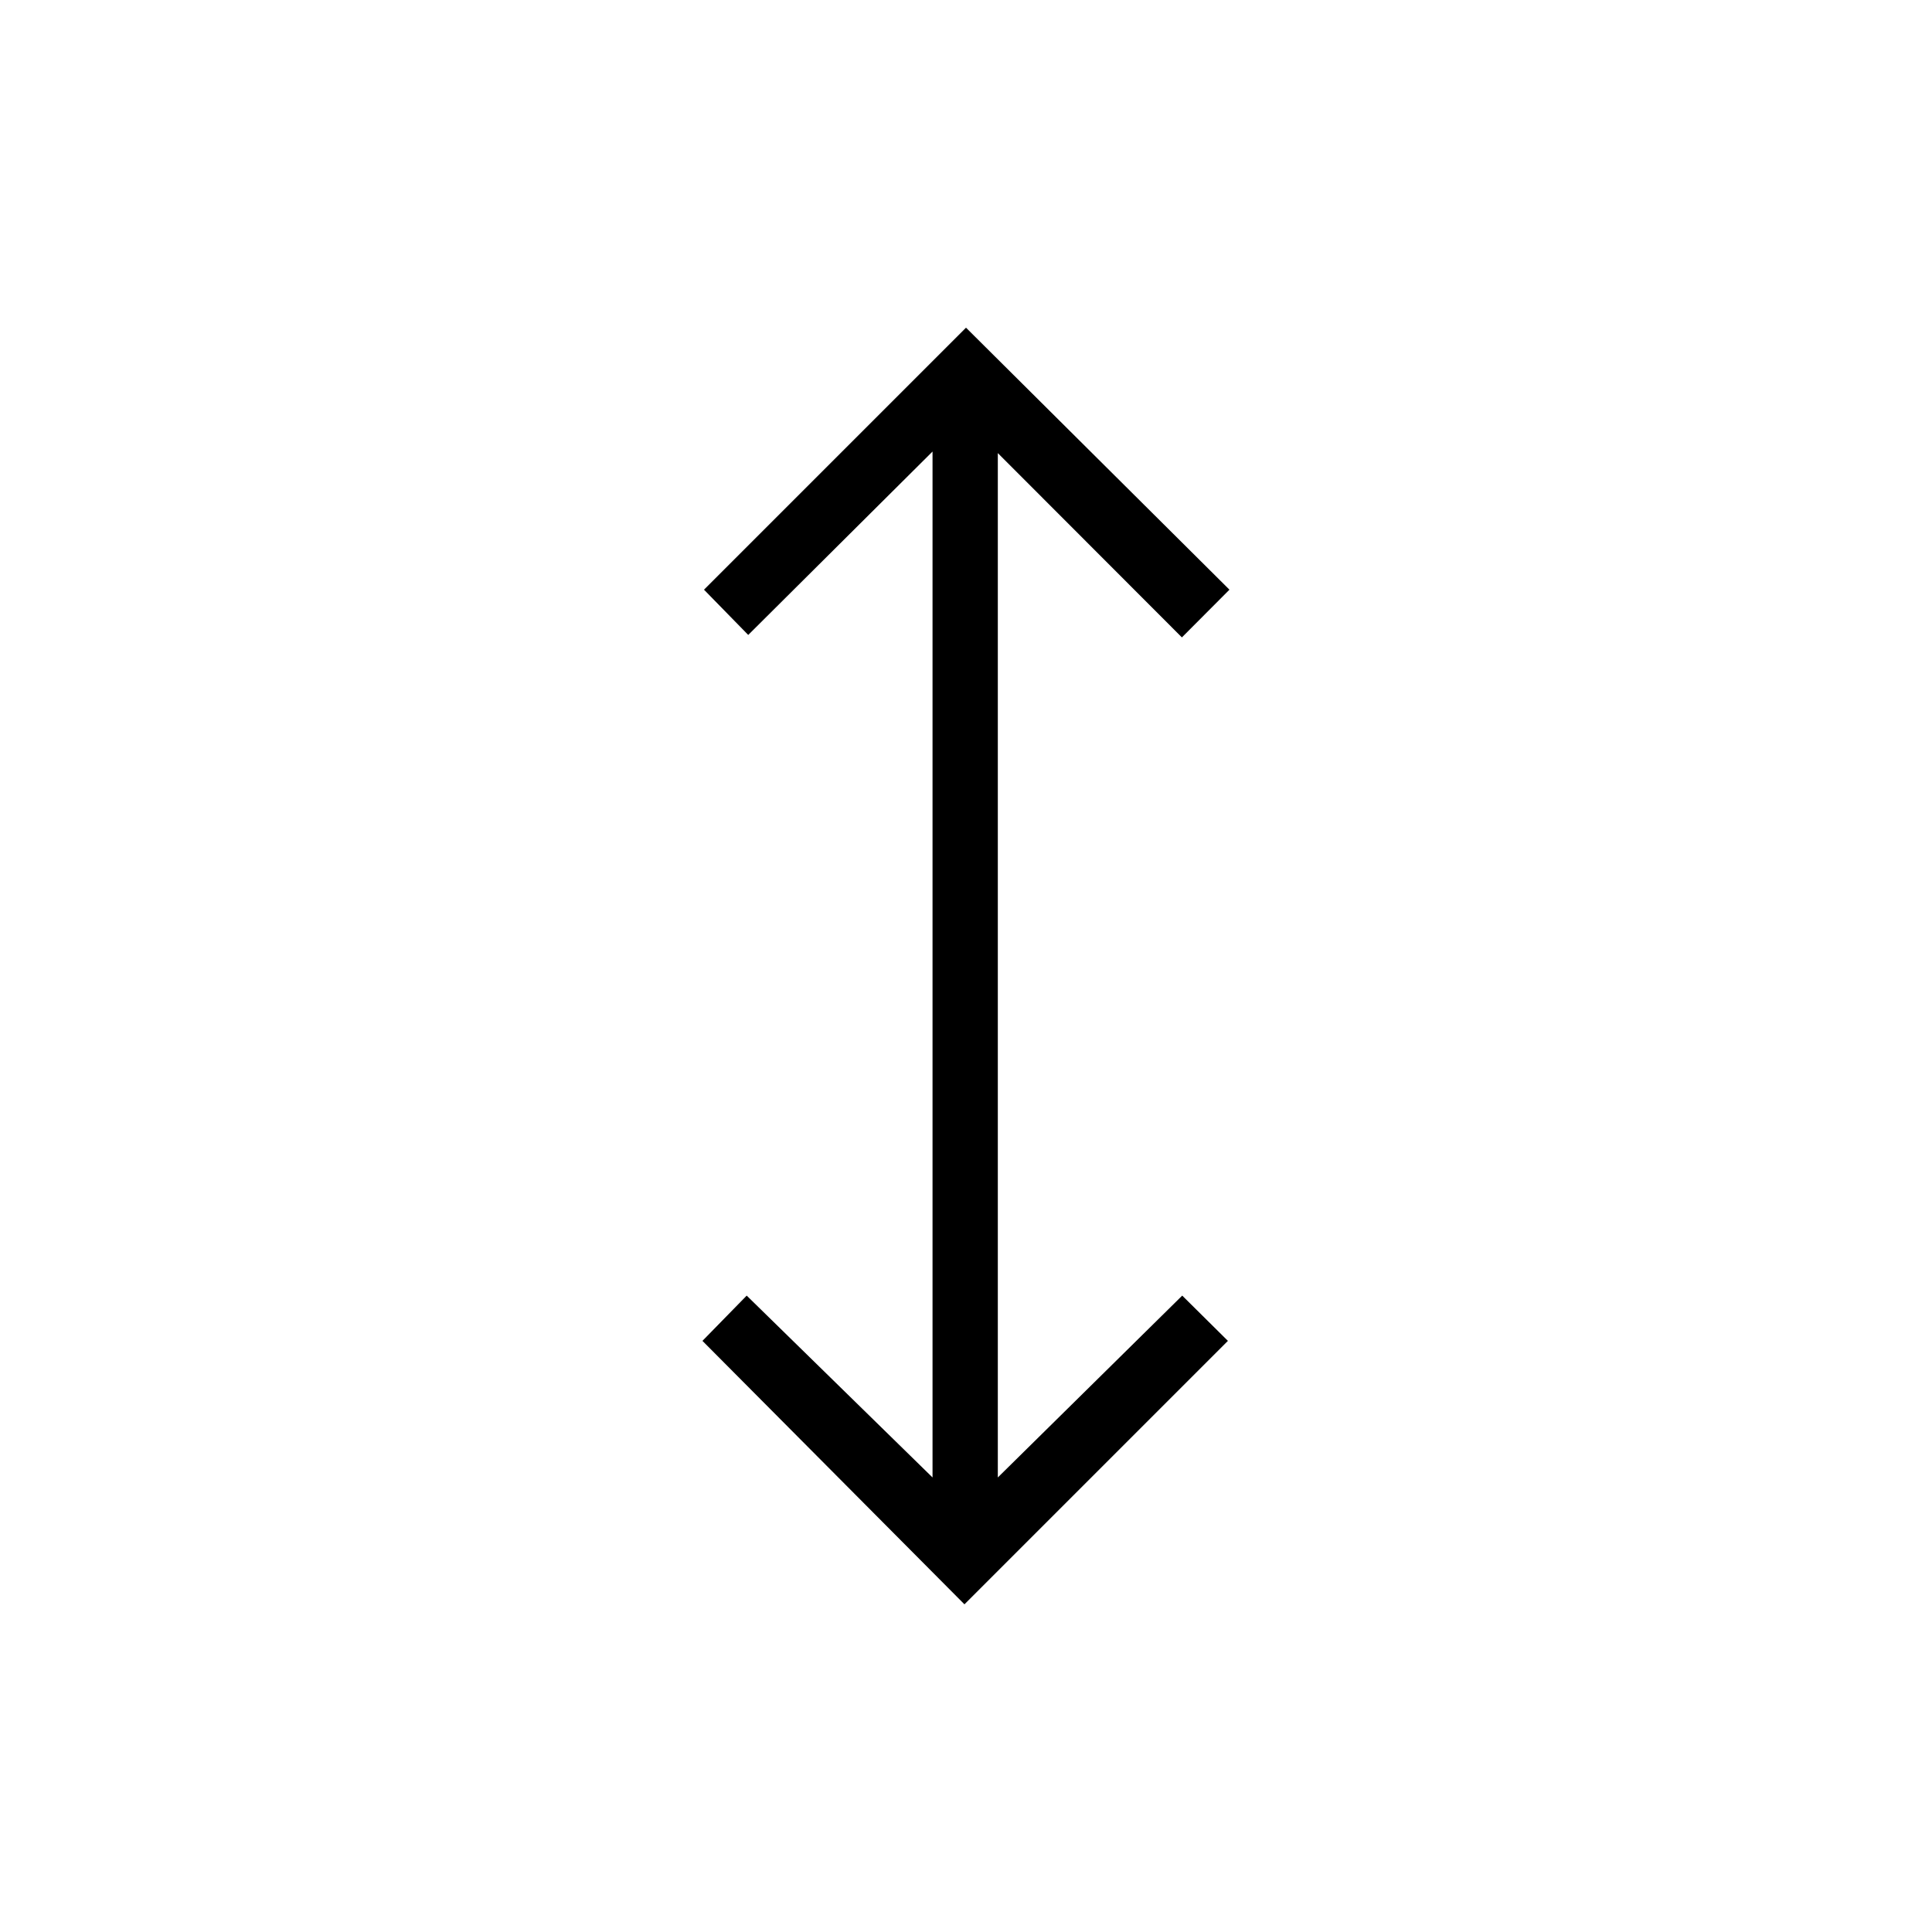 <svg xmlns="http://www.w3.org/2000/svg" height="40" viewBox="0 -960 960 960" width="40"><path d="M479.23-162.82 349.04-293.73l21.99-22.49 92.34 90.36v-509.77l-91.58 91.13-21.98-22.49L480-797.18l130.91 130.19-23.63 23.71-91.47-91.58v509l91.63-90.36 22.7 22.49-130.91 130.91Z"/></svg>
